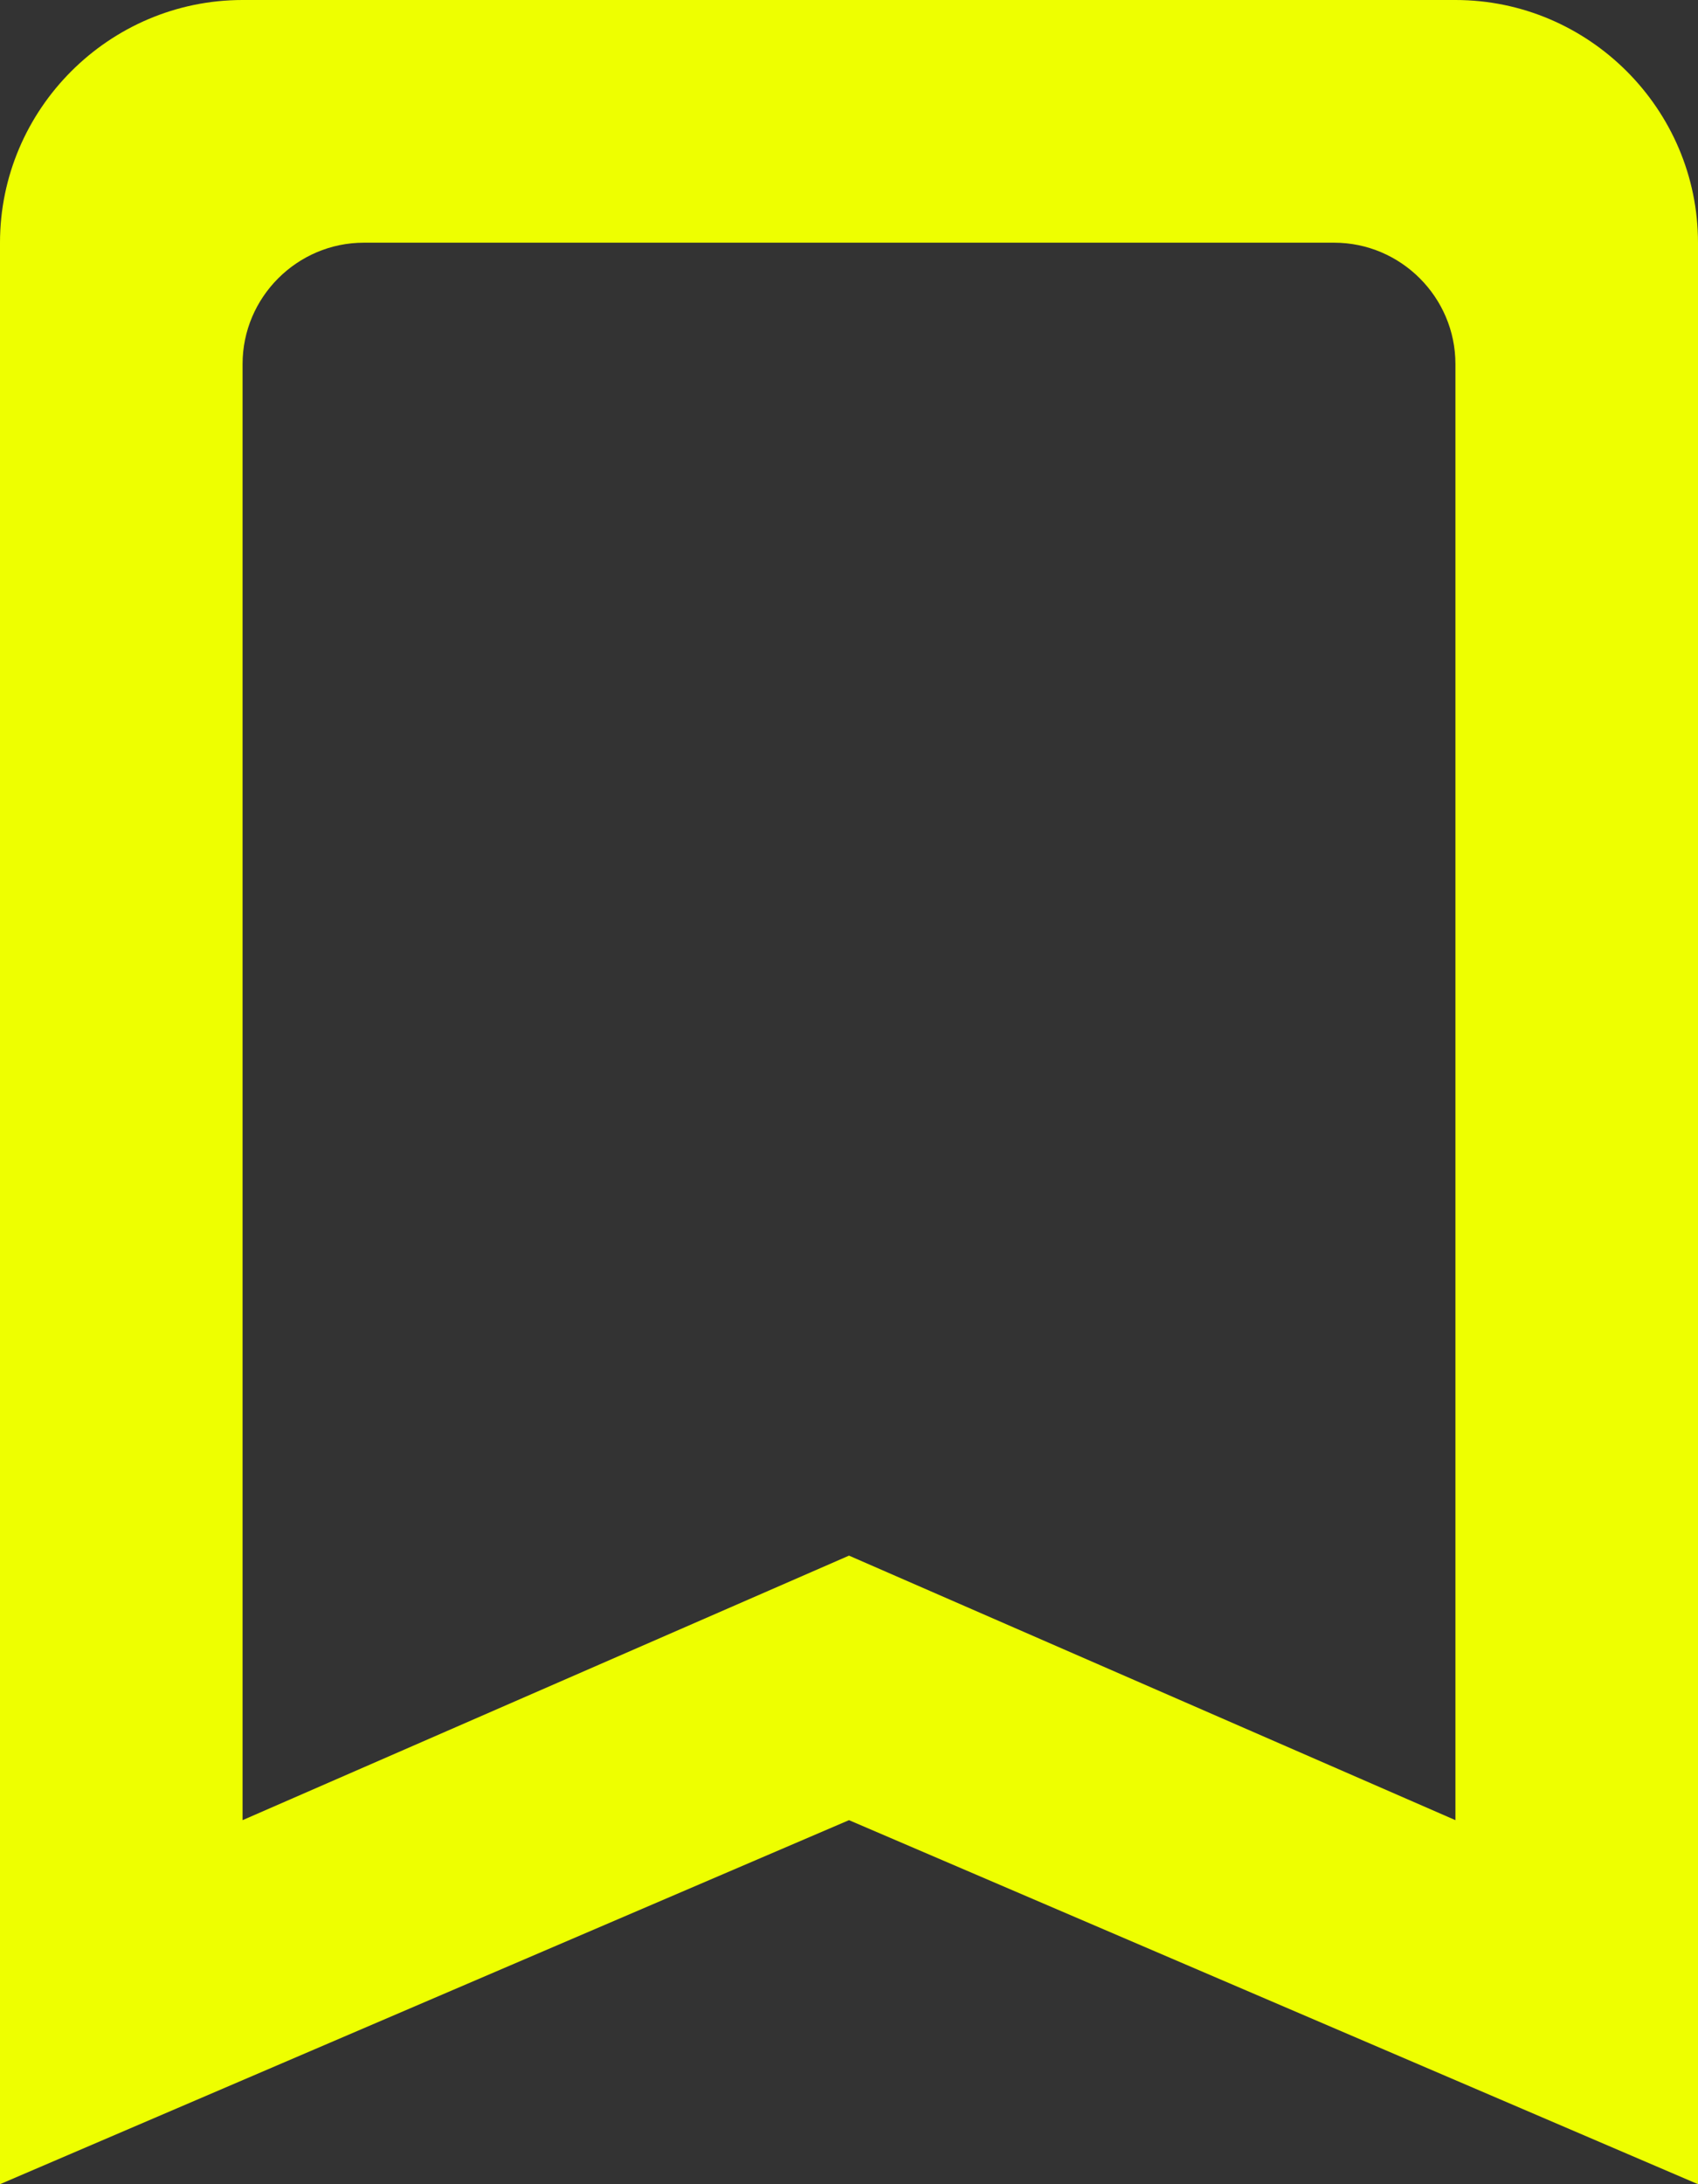 <svg width="14px" height="18px" viewBox="0 0 14 18" version="1.1" xmlns="http://www.w3.org/2000/svg" xmlns:xlink="http://www.w3.org/1999/xlink">

<rect x="0" y="0" width="14" height="18" fill="#333333" stroke="none"/>

<title>bookmark_border</title>
<desc>Created with Sketch.</desc>
<g id="Icons" stroke="none" stroke-width="1" fill="none" fill-rule="evenodd">
<g id="Rounded" transform="translate(-275, -201)">
<g id="Action" transform="translate(100, 100)">
<g id="-Round-/-Action-/-bookmark_border" transform="translate(170, 98)">
<g>
<polygon id="Path" points="0 0 24 0 24 24 0 24"></polygon>
<path d="M17,3 L7,3 C5.9,3 5,3.9 5,5 L5,21 L12,18 L19,21 L19,5 C19,3.9 18.1,3 17,3 Z M17,18 L12,15.82 L7,18 L7,6 C7,5.45 7.45,5 8,5 L16,5 C16.55,5 17,5.45 17,6 L17,18 Z" id="🔹Icon-Color" fill="#eeff00"></path>
</g>
</g>
</g>
</g>
</g>
</svg>